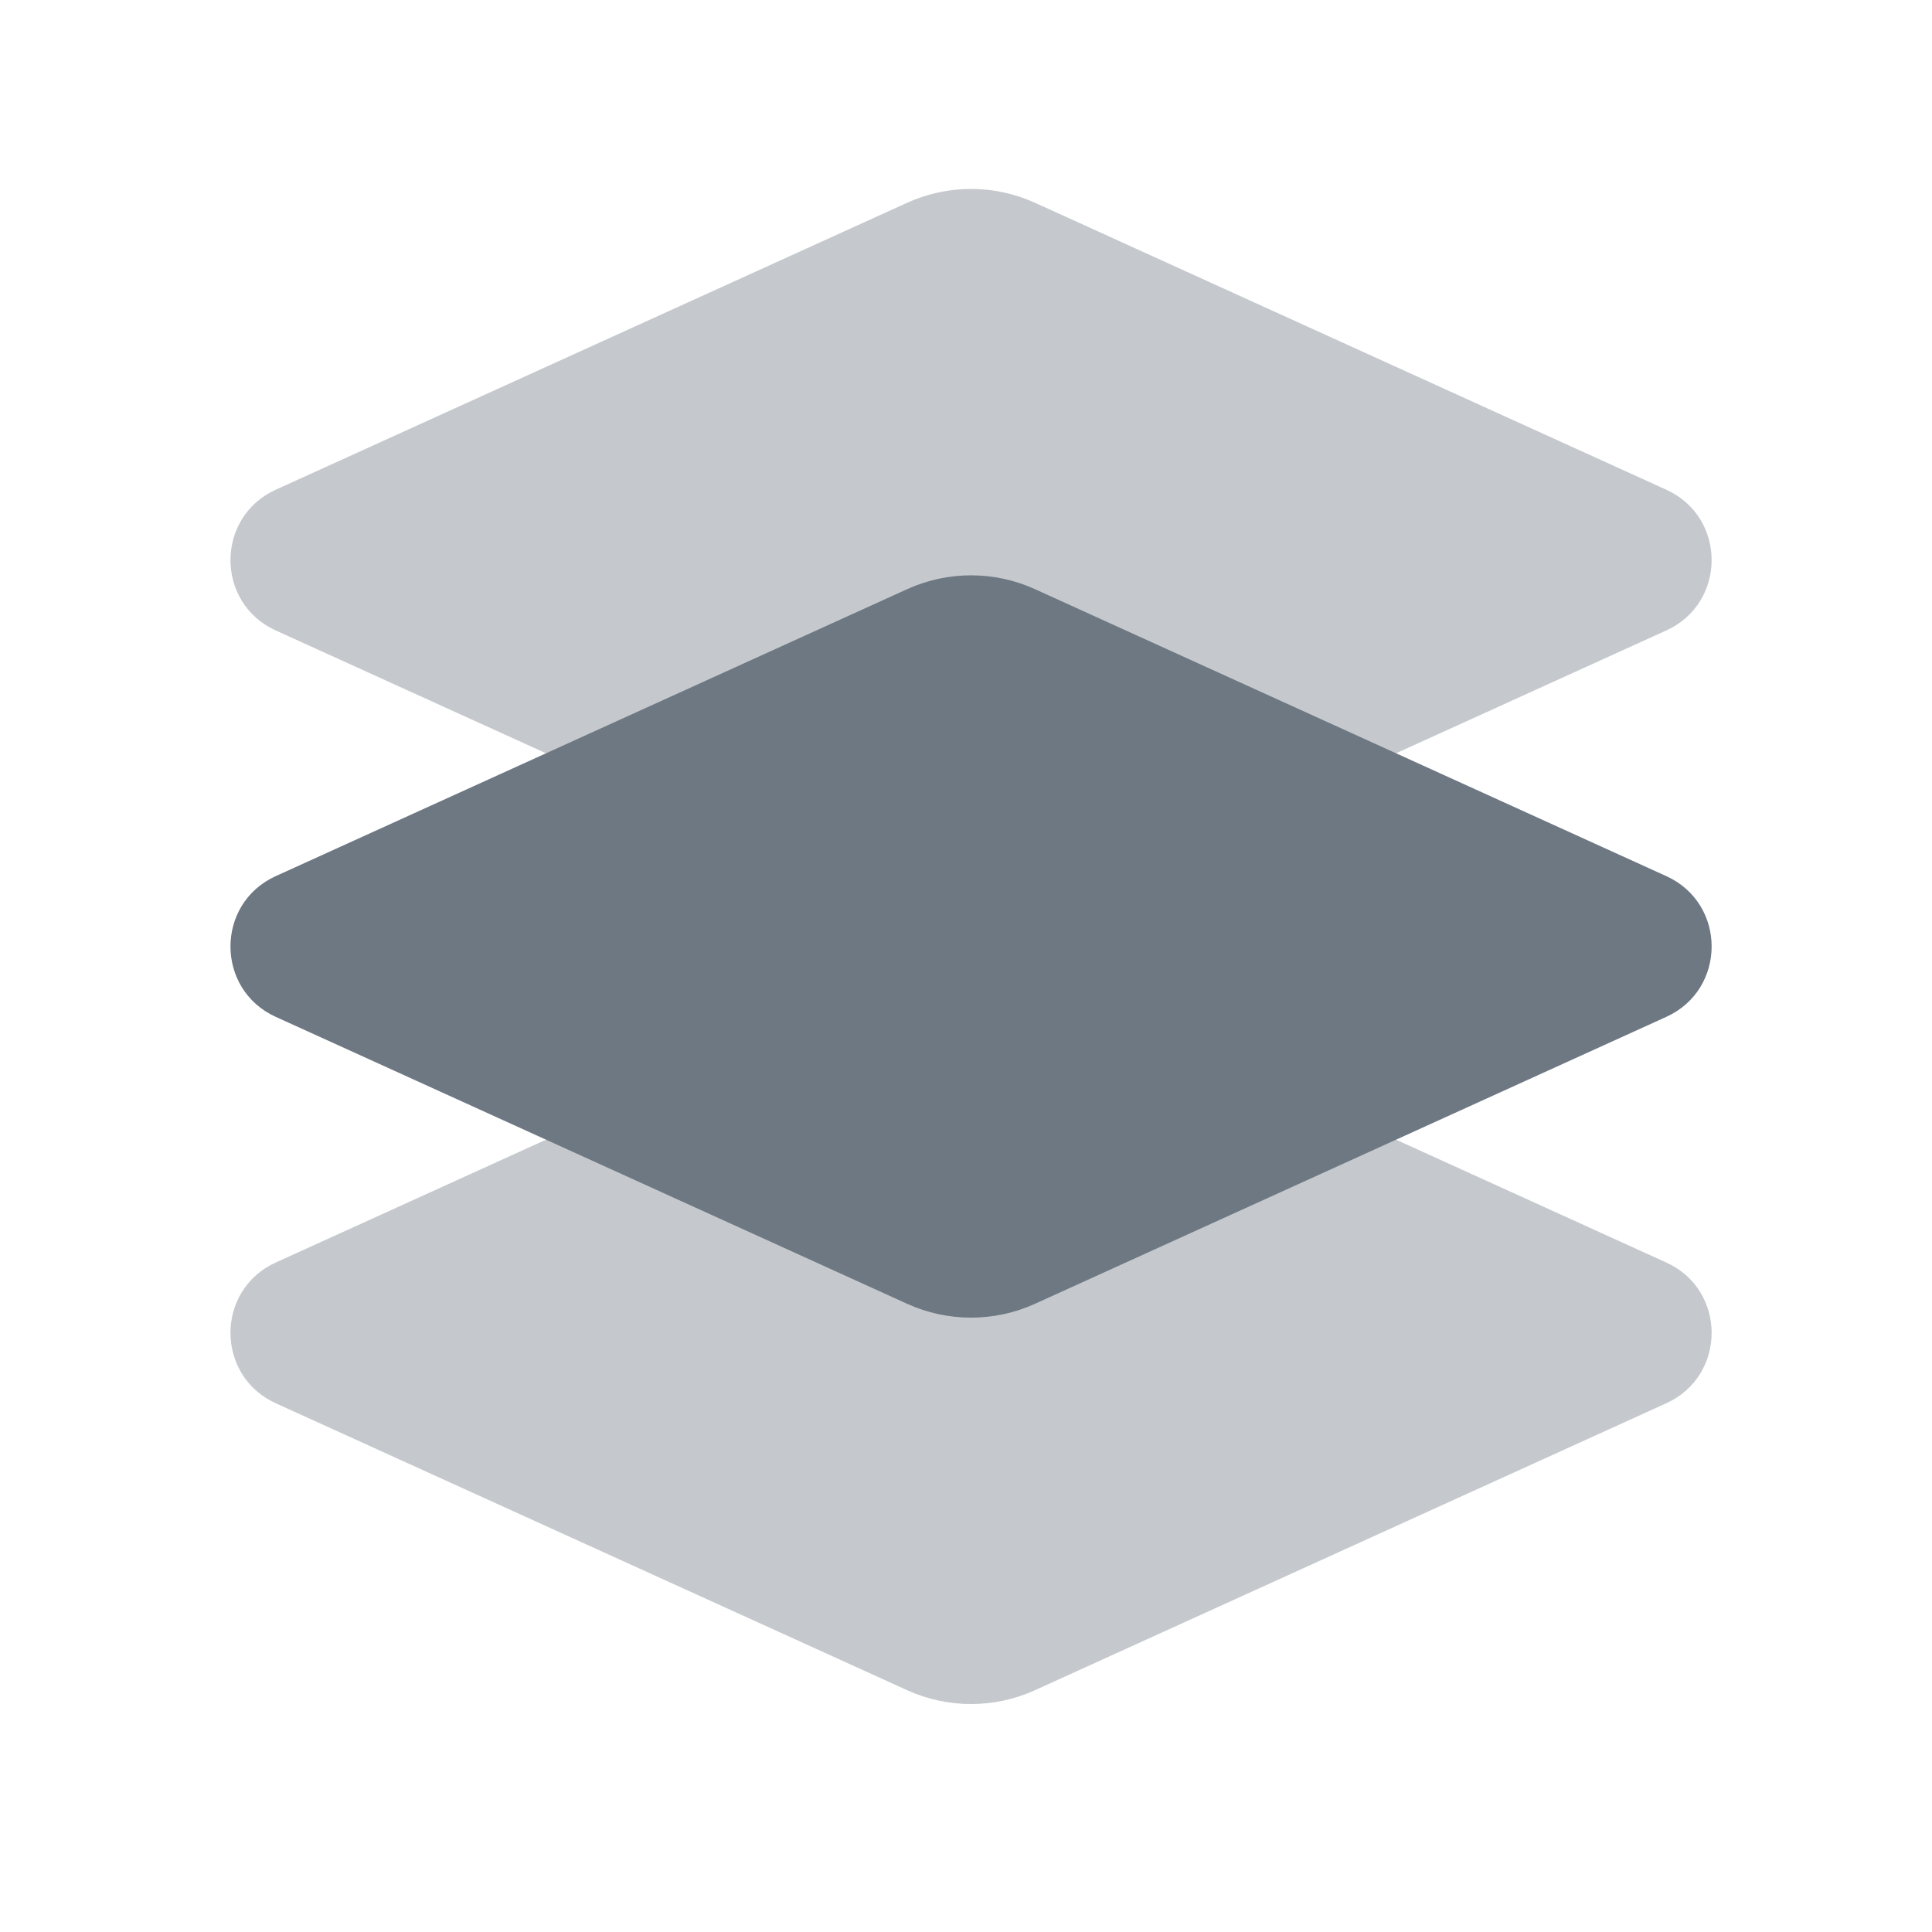 <svg width="25" height="25" viewBox="0 0 25 25" fill="none" xmlns="http://www.w3.org/2000/svg">
<path opacity="0.4" d="M11.738 21.871L3.568 18.158C2.787 17.802 2.787 16.692 3.568 16.337L11.738 12.624C12.264 12.385 12.867 12.385 13.393 12.624L21.562 16.337C22.344 16.692 22.344 17.802 21.562 18.158L13.393 21.871C12.867 22.11 12.264 22.11 11.738 21.871Z" fill="#6E7883"/>
<path d="M11.738 16.871L3.568 13.158C2.787 12.803 2.787 11.692 3.568 11.337L11.738 7.624C12.264 7.385 12.867 7.385 13.393 7.624L21.562 11.337C22.344 11.692 22.344 12.803 21.562 13.158L13.393 16.871C12.867 17.11 12.264 17.11 11.738 16.871Z" fill="#6E7883"/>
<path opacity="0.4" d="M11.738 11.871L3.568 8.158C2.787 7.803 2.787 6.692 3.568 6.337L11.738 2.624C12.264 2.385 12.867 2.385 13.393 2.624L21.562 6.337C22.344 6.692 22.344 7.803 21.562 8.158L13.393 11.871C12.867 12.11 12.264 12.11 11.738 11.871Z" fill="#6E7883"/>
</svg>
